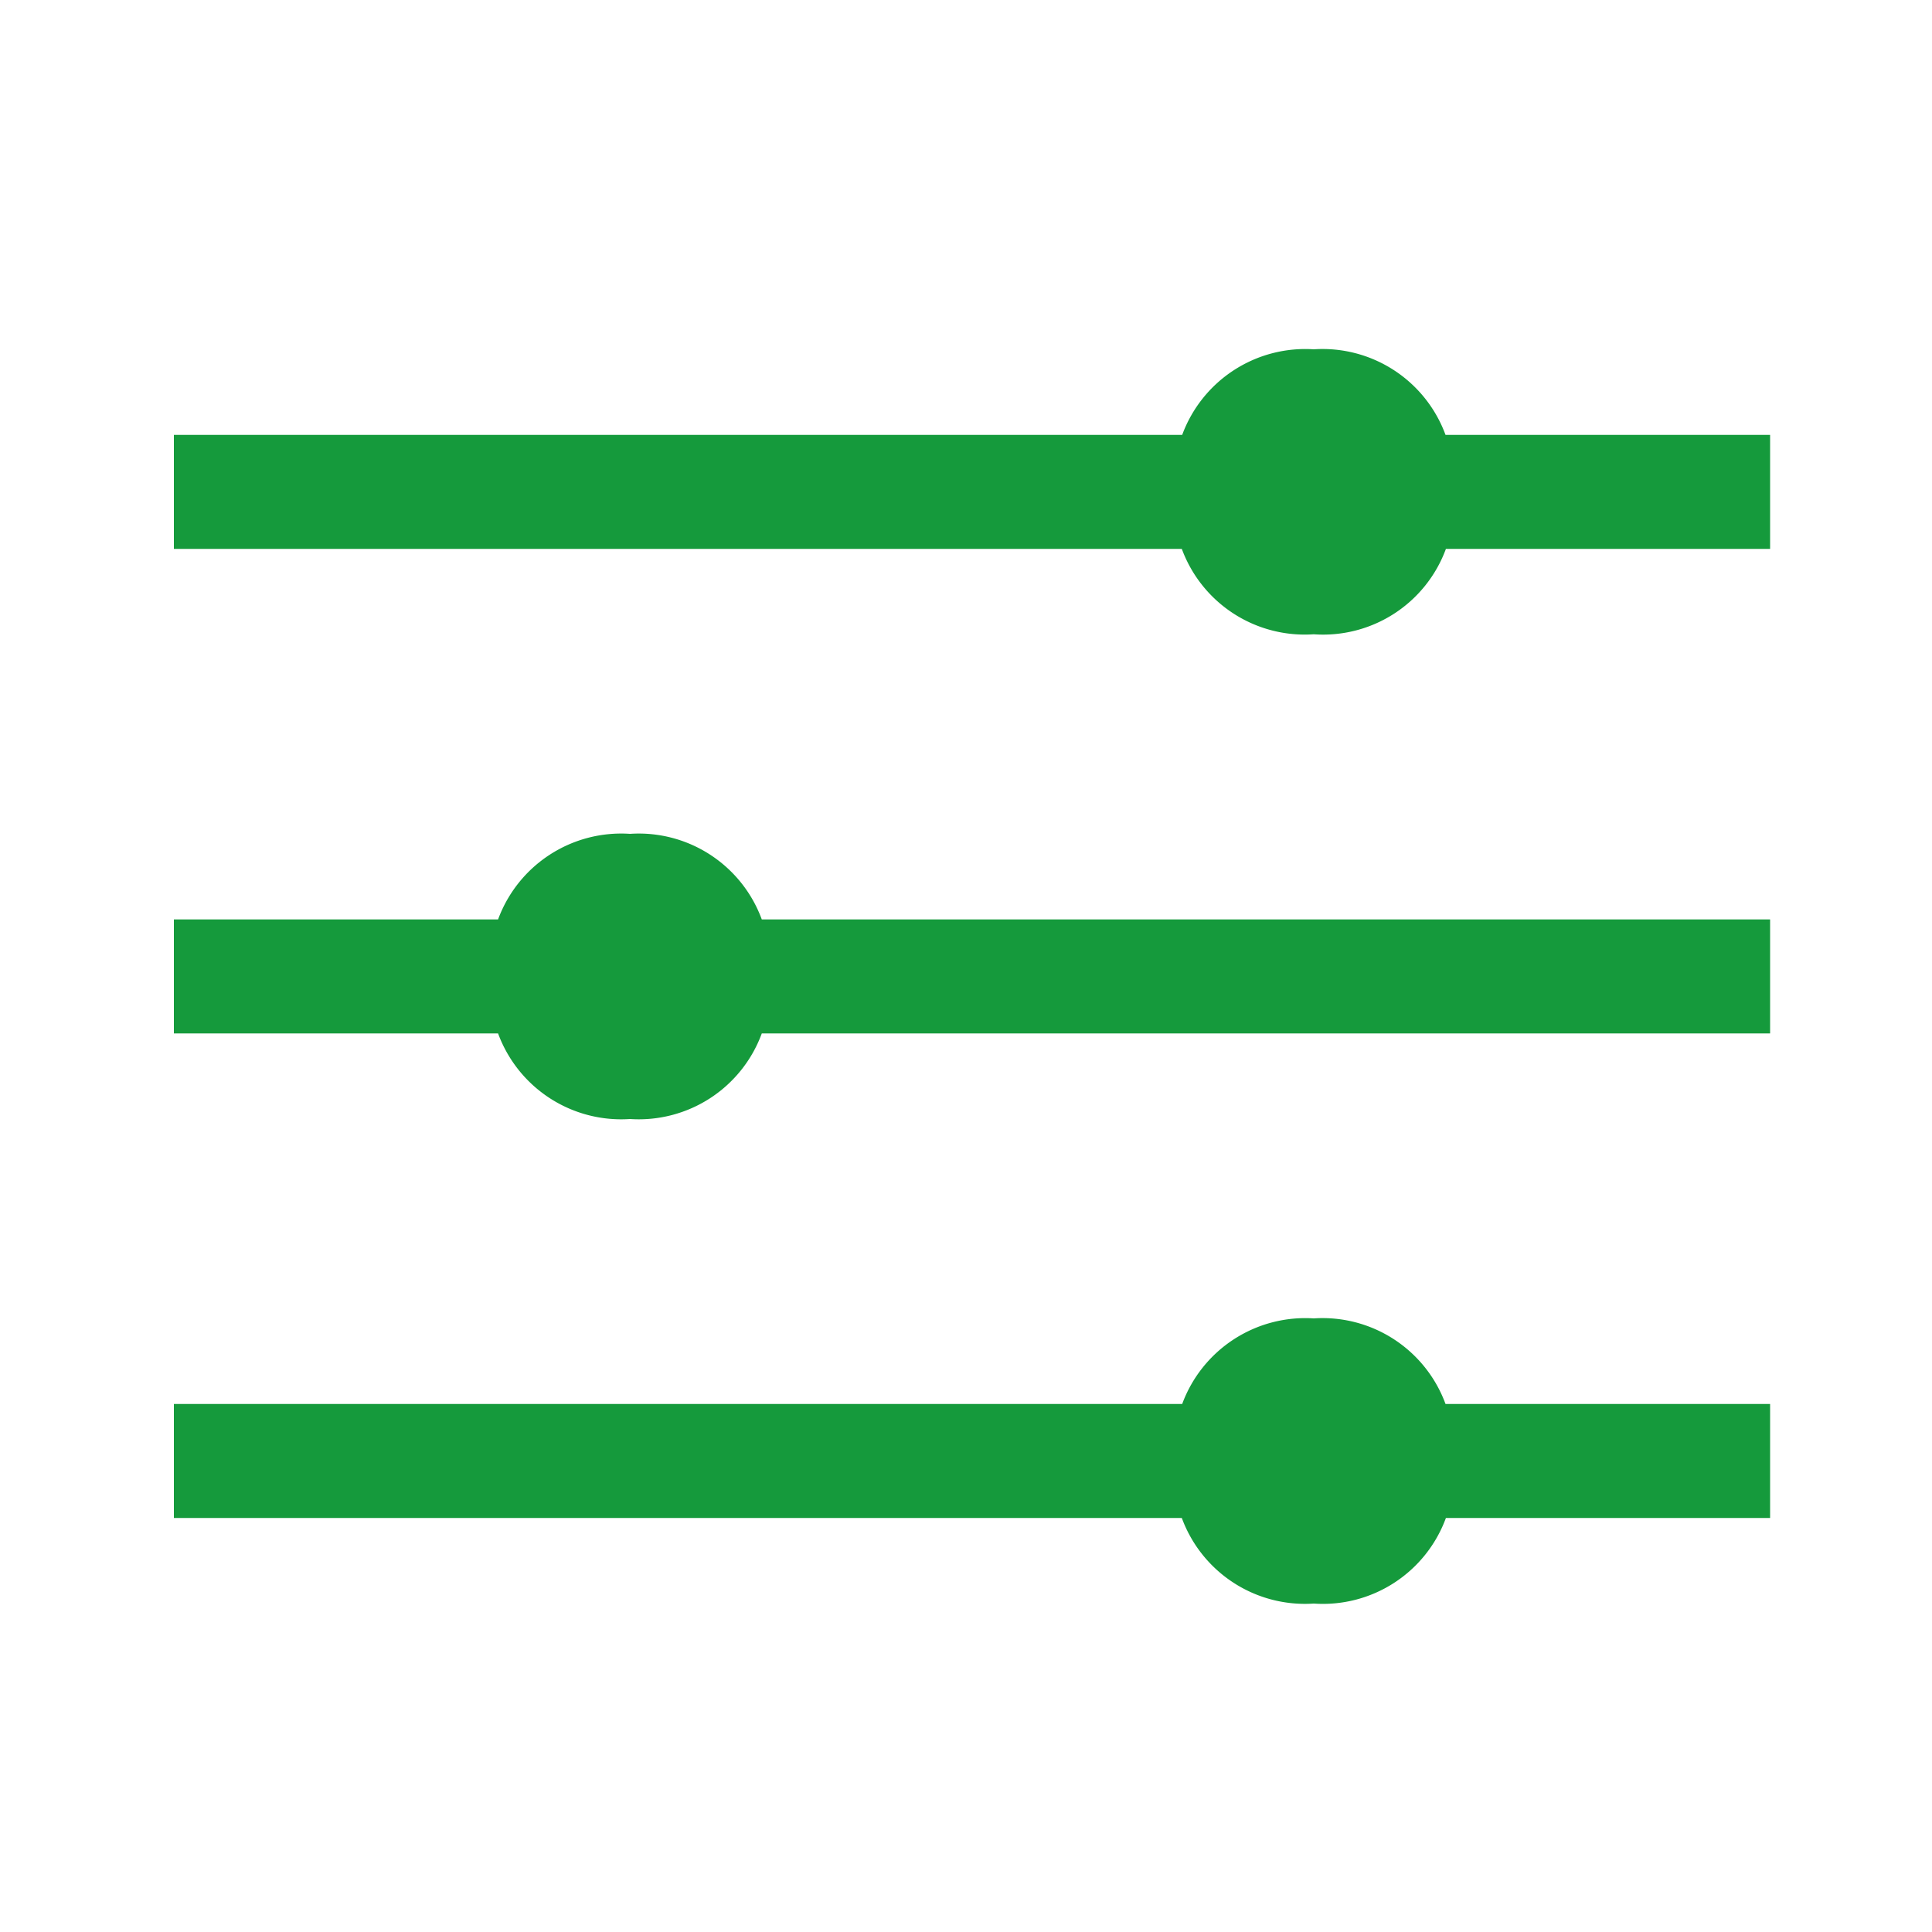 <svg class='svg-keuzes' xmlns="http://www.w3.org/2000/svg" viewBox="0 0 100 100"><defs><style>.\36 e5dddcb-74e0-47f9-9795-bf51b7a2d5c4{fill:#159a3c;}</style></defs><title>Rekam icons groen</title><path class="6e5dddcb-74e0-47f9-9795-bf51b7a2d5c4" d="M9,22.51H61.19A6.79,6.79,0,0,1,68,18.08a6.78,6.78,0,0,1,6.82,4.43H91.62v5.9H74.84A6.77,6.77,0,0,1,68,32.83a6.78,6.78,0,0,1-6.83-4.42H9ZM9,47.59H25.78a6.79,6.79,0,0,1,6.83-4.43,6.78,6.78,0,0,1,6.82,4.43H91.62v5.9H39.43a6.78,6.78,0,0,1-6.82,4.43,6.79,6.79,0,0,1-6.83-4.43H9ZM9,72.67H61.19A6.79,6.79,0,0,1,68,68.24a6.78,6.78,0,0,1,6.82,4.43H91.62v5.9H74.84A6.78,6.78,0,0,1,68,83a6.79,6.79,0,0,1-6.83-4.43H9Z"/></svg>